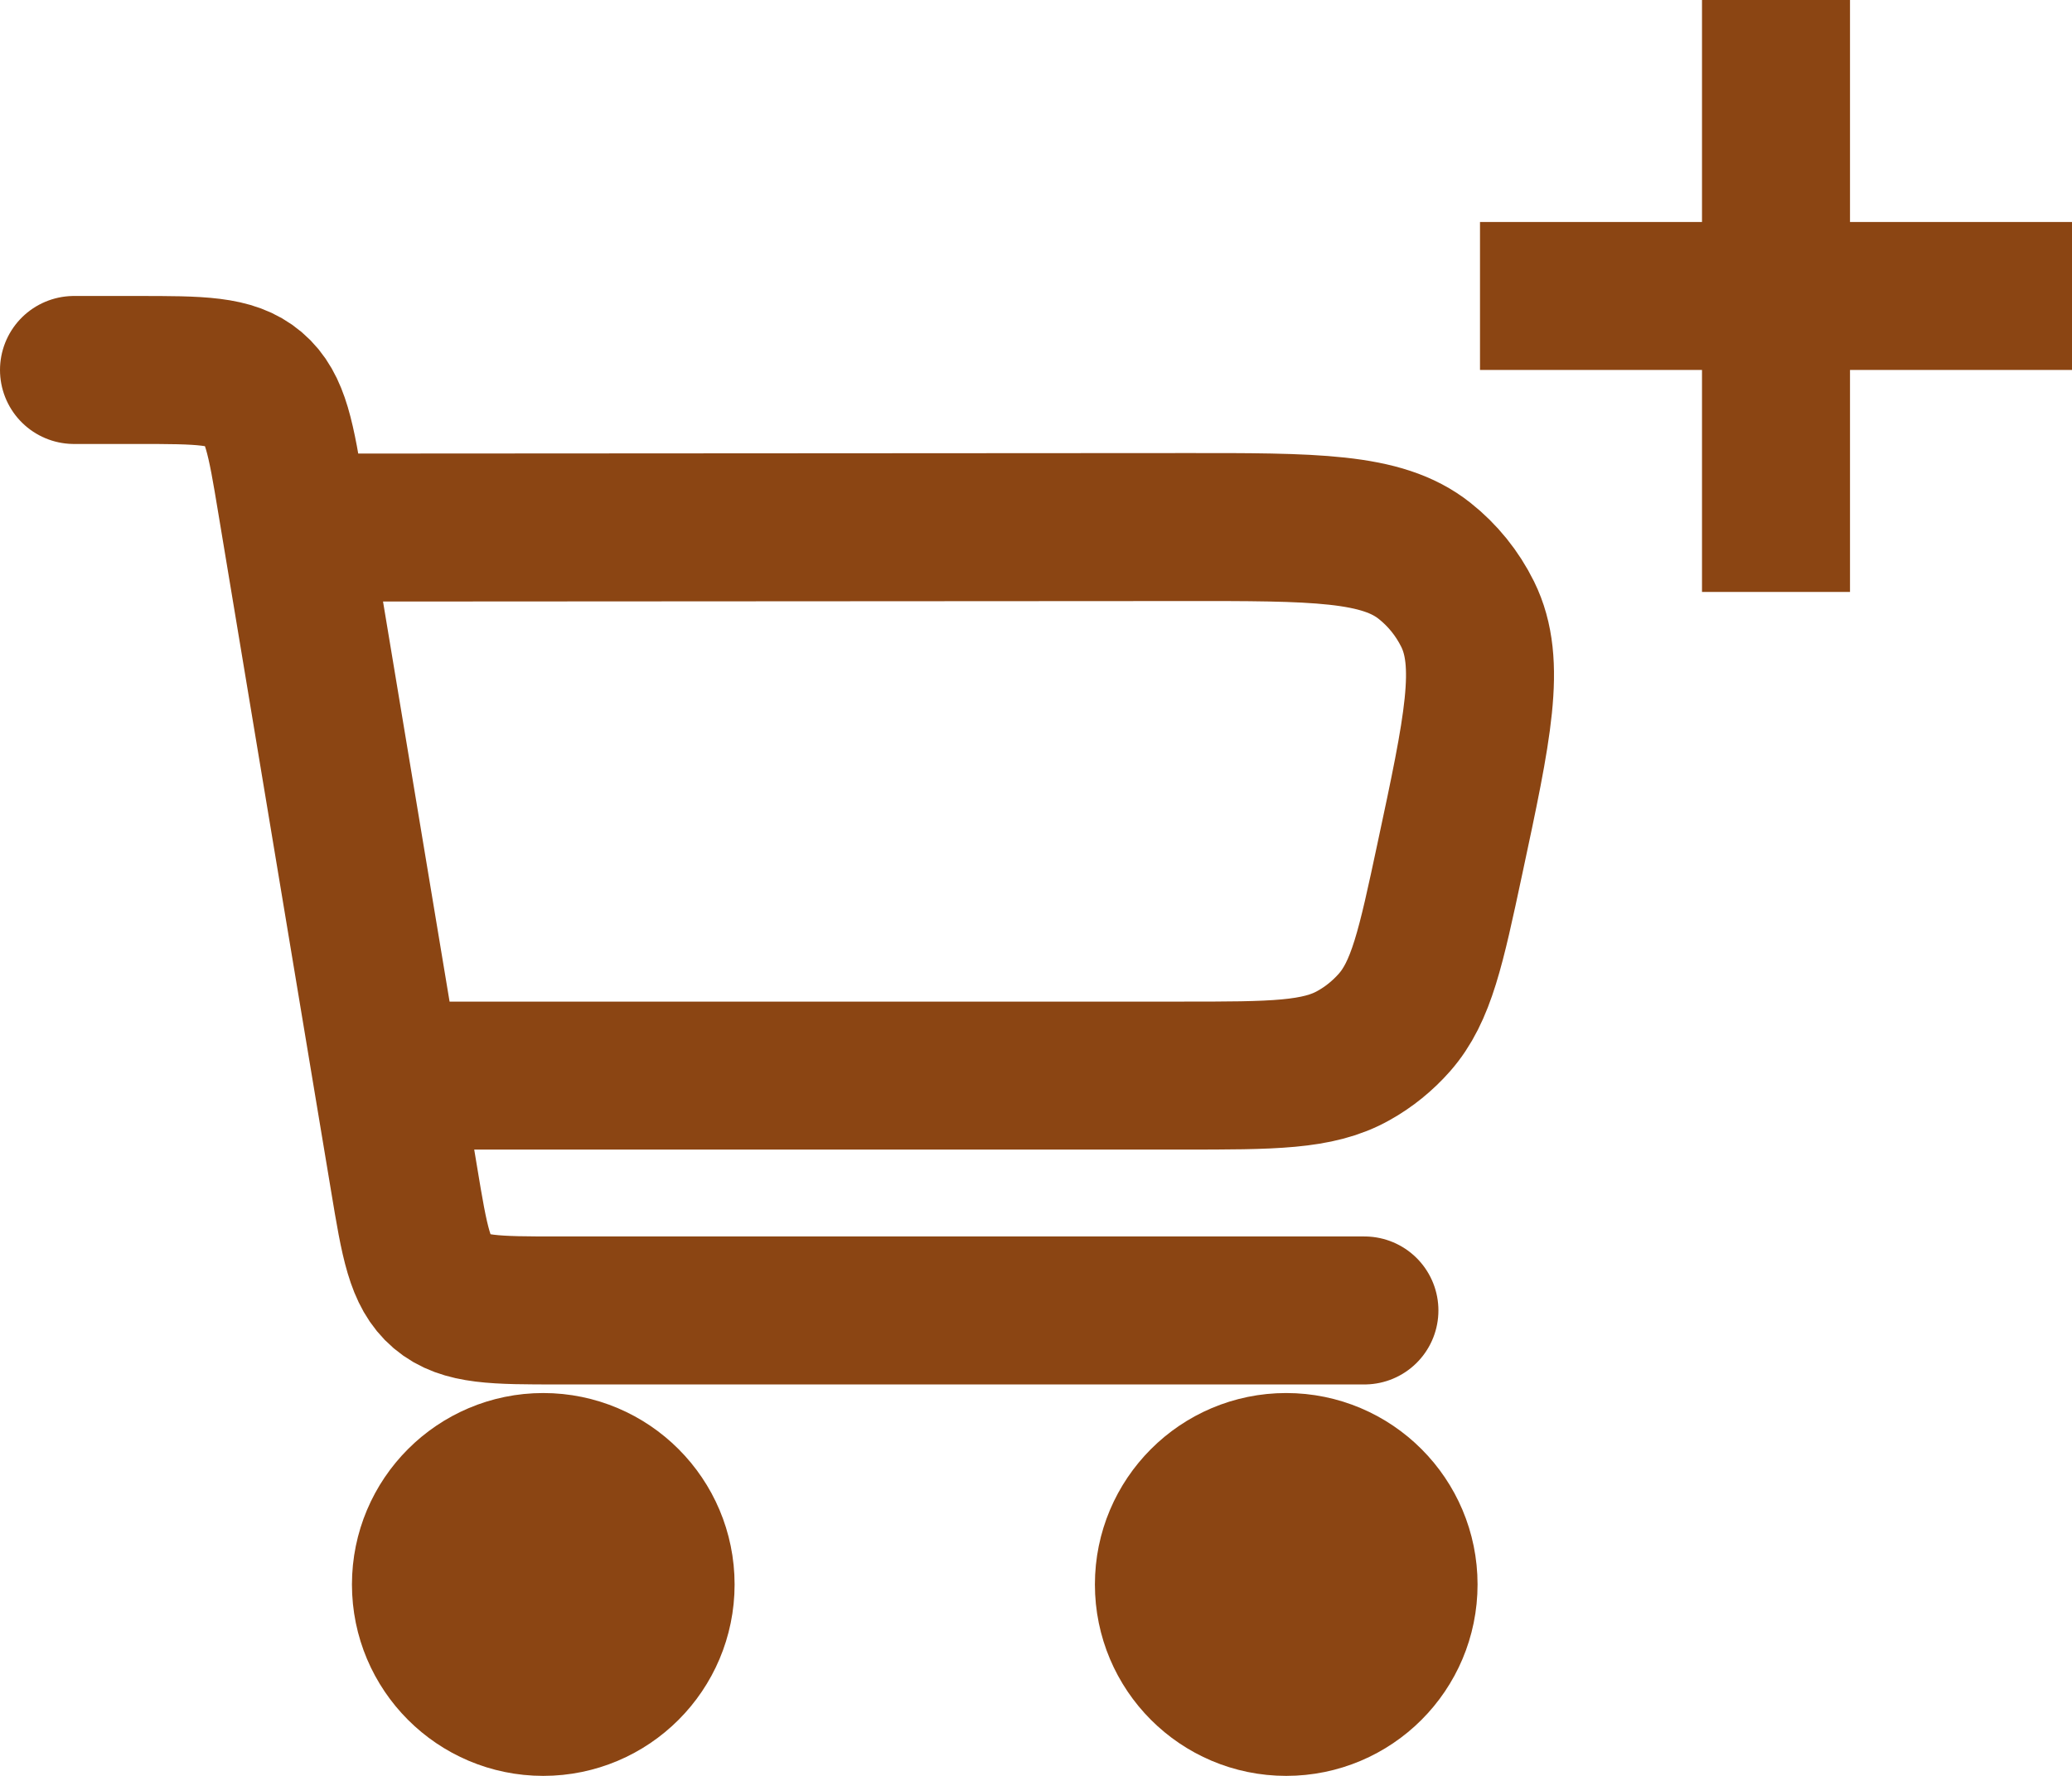 <svg width="28" height="24" viewBox="0 0 28 24" fill="none" xmlns="http://www.w3.org/2000/svg">
<path d="M18.967 21.413C18.967 22.29 18.257 23 17.381 23C16.506 23 15.796 22.29 15.796 21.413C15.796 20.537 16.506 19.826 17.381 19.826C18.257 19.826 18.967 20.537 18.967 21.413Z" fill="#8B4513"/>
<path d="M8.927 21.413C8.927 22.29 8.217 23 7.341 23C6.466 23 5.756 22.29 5.756 21.413C5.756 20.537 6.466 19.826 7.341 19.826C8.217 19.826 8.927 20.537 8.927 21.413Z" fill="#8B4513"/>
<path d="M5.228 14.536L5.462 15.941C5.602 16.786 5.673 17.208 5.968 17.459C6.264 17.71 6.692 17.71 7.547 17.71H18.438M5.228 14.536L3.936 6.769C3.796 5.924 3.726 5.502 3.43 5.251C3.134 5 2.707 5 1.851 5H1M5.228 14.536H15.973C17.197 14.536 17.81 14.536 18.291 14.265C18.5 14.149 18.686 13.997 18.844 13.818C19.209 13.403 19.337 12.804 19.593 11.605C19.97 9.842 20.159 8.96 19.833 8.3C19.694 8.019 19.495 7.772 19.249 7.578C18.672 7.121 17.772 7.121 15.97 7.123L4.02 7.13M18.967 21.413C18.967 22.29 18.257 23 17.381 23C16.506 23 15.796 22.29 15.796 21.413C15.796 20.537 16.506 19.826 17.381 19.826C18.257 19.826 18.967 20.537 18.967 21.413ZM8.927 21.413C8.927 22.29 8.217 23 7.341 23C6.466 23 5.756 22.29 5.756 21.413C5.756 20.537 6.466 19.826 7.341 19.826C8.217 19.826 8.927 20.537 8.927 21.413Z" stroke="#8B4513" stroke-width="2" stroke-linecap="round" stroke-linejoin="round"/>
<path d="M28 3V5H20V3H28ZM25 4.95445e-05V8H23V0L25 4.95445e-05Z" fill="#8B4513"/>
</svg>
